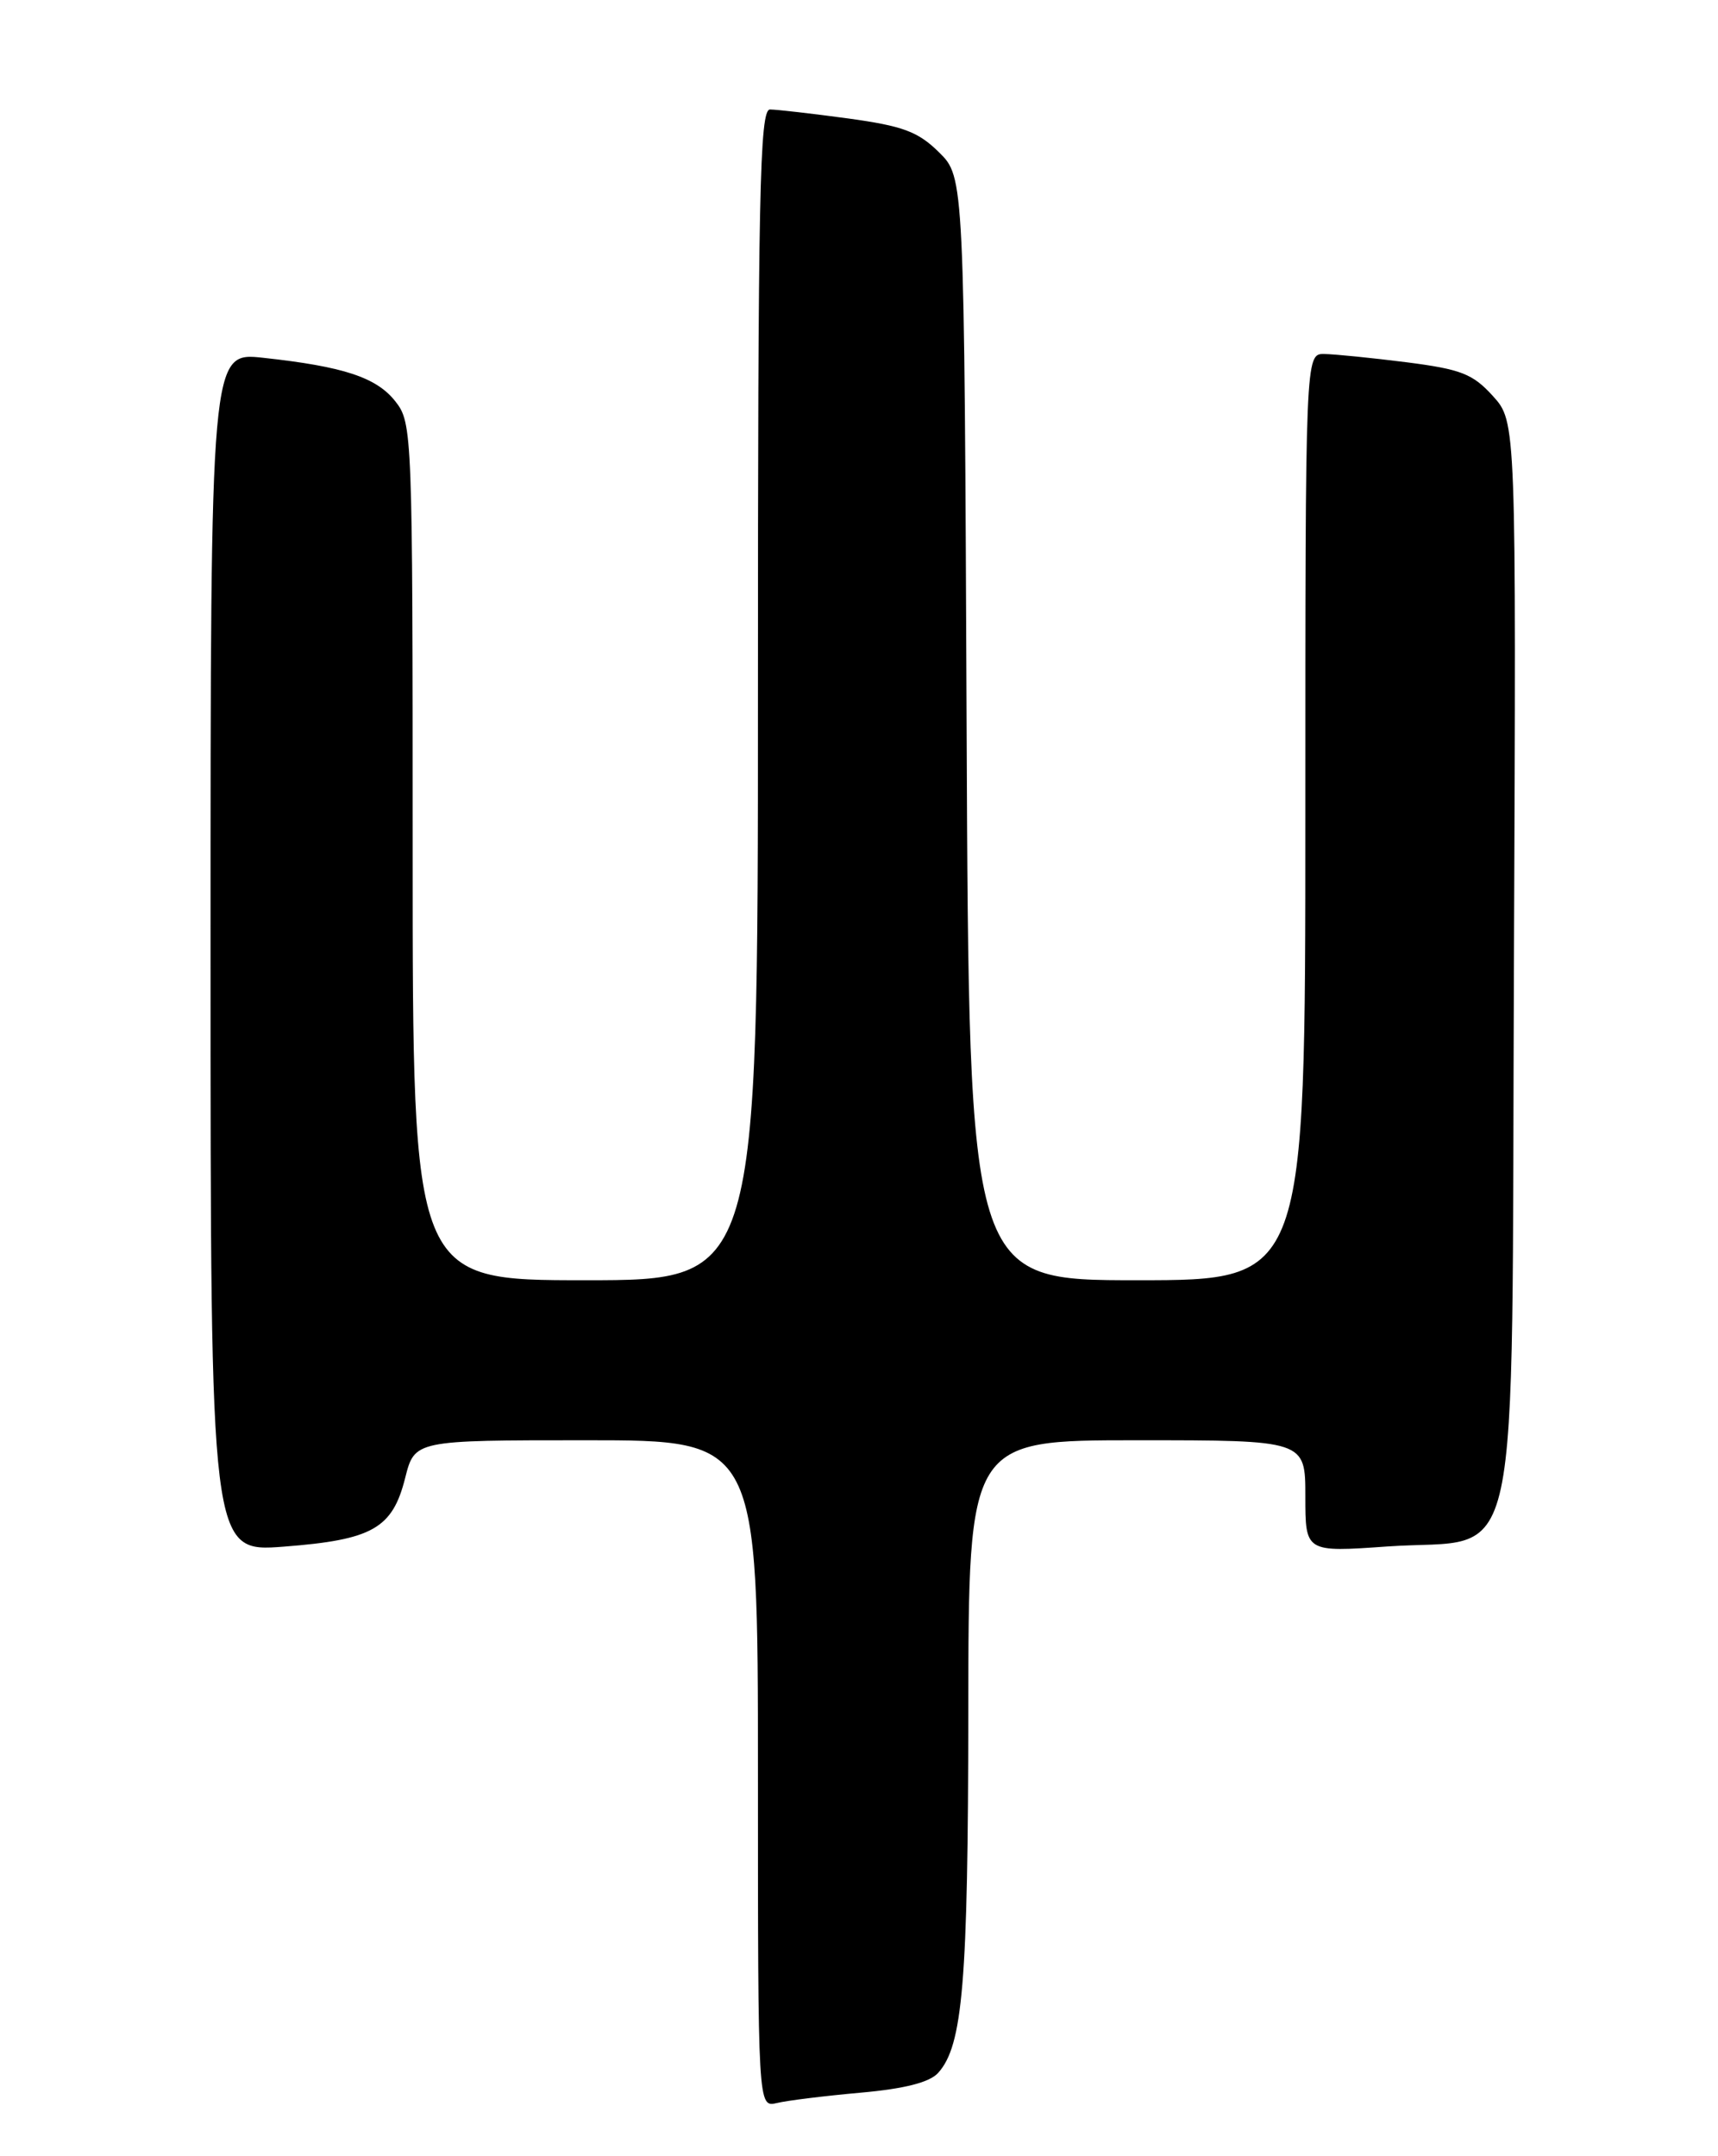 <?xml version="1.0" encoding="UTF-8" standalone="no"?>
<!DOCTYPE svg PUBLIC "-//W3C//DTD SVG 1.1//EN" "http://www.w3.org/Graphics/SVG/1.1/DTD/svg11.dtd" >
<svg xmlns="http://www.w3.org/2000/svg" xmlns:xlink="http://www.w3.org/1999/xlink" version="1.1" viewBox="0 0 204 256">
 <g >
 <path fill="currentColor"
d=" M 102.20 248.46 C 107.39 248.00 110.38 247.24 111.39 246.12 C 114.33 242.88 114.95 235.42 114.98 203.25 C 115.00 171.00 115.00 171.00 135.00 171.00 C 155.00 171.00 155.00 171.00 155.00 177.65 C 155.00 184.30 155.00 184.30 164.75 183.61 C 180.97 182.48 179.45 189.50 179.77 114.02 C 180.04 50.08 180.04 50.08 177.27 47.02 C 174.88 44.38 173.48 43.84 167.00 43.01 C 162.88 42.49 158.49 42.05 157.25 42.03 C 155.00 42.00 155.00 42.00 155.00 97.00 C 155.00 152.00 155.00 152.00 135.03 152.00 C 115.06 152.00 115.06 152.00 114.78 86.52 C 114.50 21.04 114.50 21.04 111.50 18.08 C 108.99 15.61 107.22 14.96 100.68 14.06 C 96.38 13.48 92.21 13.00 91.43 13.00 C 90.20 13.00 90.00 22.95 90.00 82.50 C 90.00 152.00 90.00 152.00 69.50 152.00 C 49.00 152.00 49.00 152.00 49.00 101.13 C 49.00 51.34 48.96 50.21 46.95 47.66 C 44.70 44.80 40.80 43.52 31.25 42.48 C 25.00 41.80 25.00 41.80 25.00 113.05 C 25.00 184.30 25.00 184.30 33.71 183.63 C 44.23 182.82 46.60 181.48 48.11 175.48 C 49.24 171.00 49.24 171.00 69.62 171.00 C 90.00 171.00 90.00 171.00 90.00 210.61 C 90.00 250.22 90.00 250.22 92.25 249.69 C 93.49 249.39 97.96 248.84 102.20 248.46 Z "/>
</g>
</svg>